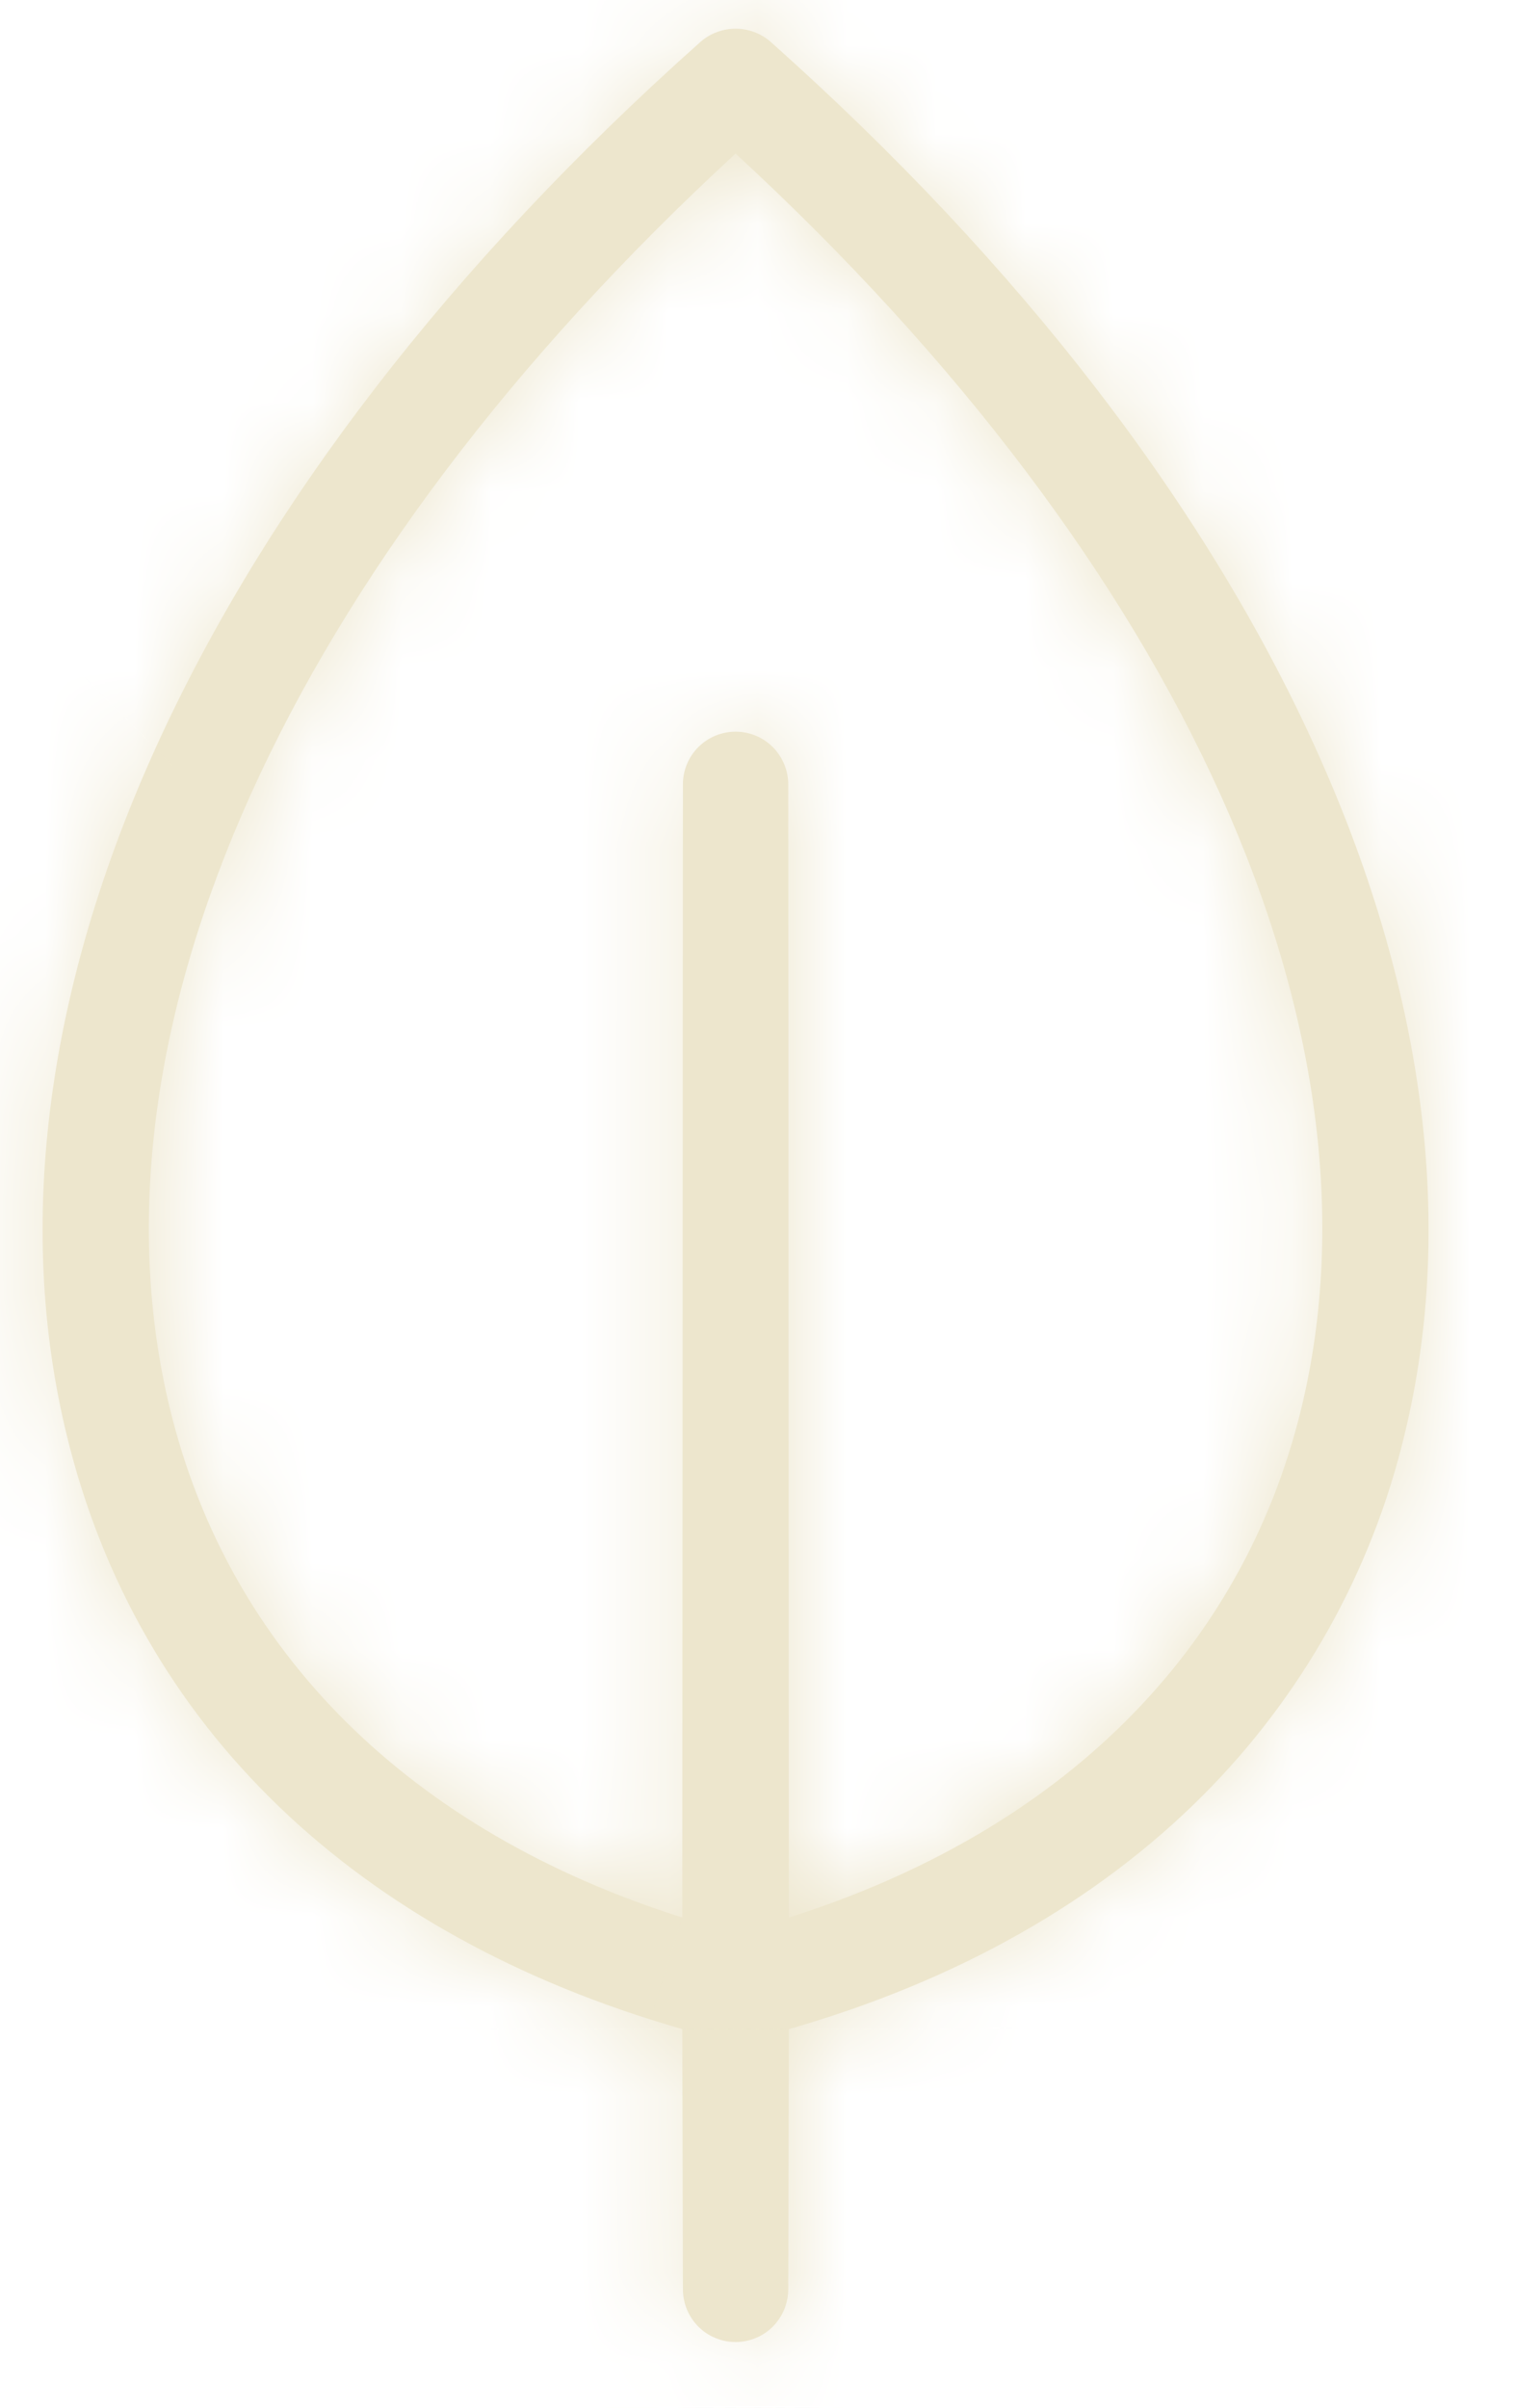 <svg width="17" height="27" viewBox="0 0 17 27" fill="none" xmlns="http://www.w3.org/2000/svg">
<mask id="path-1-inside-1_13_195" fill="white">
<path d="M8.648 0.47C8.539 0.374 8.399 0.322 8.254 0.322C8.109 0.322 7.969 0.374 7.86 0.47C2.235 5.477 -0.424 11.313 0.751 16.102C1.545 19.358 3.993 21.706 7.656 22.754L7.663 25.672C7.663 25.75 7.679 25.827 7.708 25.898C7.738 25.97 7.781 26.035 7.836 26.09C7.891 26.145 7.956 26.189 8.028 26.218C8.1 26.248 8.176 26.263 8.254 26.263C8.331 26.263 8.408 26.248 8.48 26.218C8.552 26.189 8.617 26.145 8.672 26.09C8.726 26.035 8.77 25.97 8.8 25.898C8.829 25.827 8.845 25.75 8.845 25.672L8.852 22.754C10.743 22.213 12.311 21.32 13.493 20.138C14.605 19.027 15.389 17.63 15.757 16.102C16.931 11.313 14.273 5.477 8.648 0.47ZM14.597 15.814C13.929 18.535 11.896 20.539 8.852 21.503L8.845 8.796C8.845 8.639 8.782 8.489 8.672 8.378C8.561 8.267 8.411 8.205 8.254 8.205C8.097 8.205 7.947 8.267 7.836 8.378C7.725 8.489 7.663 8.639 7.663 8.796L7.656 21.503C4.611 20.539 2.579 18.535 1.911 15.814C0.87 11.58 3.24 6.342 8.254 1.722C13.268 6.342 15.637 11.58 14.597 15.814Z"/>
</mask>
<path d="M8.648 0.47C8.539 0.374 8.399 0.322 8.254 0.322C8.109 0.322 7.969 0.374 7.86 0.47C2.235 5.477 -0.424 11.313 0.751 16.102C1.545 19.358 3.993 21.706 7.656 22.754L7.663 25.672C7.663 25.75 7.679 25.827 7.708 25.898C7.738 25.97 7.781 26.035 7.836 26.09C7.891 26.145 7.956 26.189 8.028 26.218C8.1 26.248 8.176 26.263 8.254 26.263C8.331 26.263 8.408 26.248 8.48 26.218C8.552 26.189 8.617 26.145 8.672 26.09C8.726 26.035 8.77 25.97 8.8 25.898C8.829 25.827 8.845 25.75 8.845 25.672L8.852 22.754C10.743 22.213 12.311 21.32 13.493 20.138C14.605 19.027 15.389 17.63 15.757 16.102C16.931 11.313 14.273 5.477 8.648 0.47ZM14.597 15.814C13.929 18.535 11.896 20.539 8.852 21.503L8.845 8.796C8.845 8.639 8.782 8.489 8.672 8.378C8.561 8.267 8.411 8.205 8.254 8.205C8.097 8.205 7.947 8.267 7.836 8.378C7.725 8.489 7.663 8.639 7.663 8.796L7.656 21.503C4.611 20.539 2.579 18.535 1.911 15.814C0.87 11.58 3.24 6.342 8.254 1.722C13.268 6.342 15.637 11.58 14.597 15.814Z" fill="#EDE6CD"/>
<path d="M8.648 0.47L173.525 -184.785L172.924 -185.32L172.319 -185.851L8.648 0.47ZM7.86 0.47L-155.812 -185.851L-156.416 -185.32L-157.017 -184.785L7.86 0.47ZM0.751 16.102L241.679 -42.699L241.647 -42.832L241.614 -42.964L0.751 16.102ZM7.656 22.754L255.655 22.157L255.206 -164.392L75.847 -215.686L7.656 22.754ZM7.663 25.672L255.663 25.672V25.374L255.663 25.075L7.663 25.672ZM7.836 26.09L183.199 -149.272L7.836 26.09ZM8.845 25.672L-239.155 25.075L-239.155 25.374V25.672L8.845 25.672ZM8.852 22.754L-59.396 -215.67L-238.698 -164.346L-239.148 22.157L8.852 22.754ZM13.493 20.138L-161.787 -155.307L-161.828 -155.266L-161.87 -155.224L13.493 20.138ZM15.757 16.102L-225.106 -42.964L-225.221 -42.496L-225.334 -42.026L15.757 16.102ZM14.597 15.814L-226.232 -43.393L-226.242 -43.352L-226.253 -43.31L14.597 15.814ZM8.852 21.503L-239.148 21.64L-238.961 360.027L83.663 257.95L8.852 21.503ZM8.845 8.796L-239.155 8.796V8.864L-239.155 8.933L8.845 8.796ZM8.672 8.378L184.034 -166.984L8.672 8.378ZM7.836 8.378L183.199 183.741L7.836 8.378ZM7.663 8.796L255.663 8.933L255.663 8.864V8.796L7.663 8.796ZM7.656 21.503L-67.155 257.95L255.469 360.027L255.656 21.64L7.656 21.503ZM1.911 15.814L242.761 -43.31L242.75 -43.352L242.74 -43.393L1.911 15.814ZM8.254 1.722L176.308 -180.657L8.254 -335.511L-159.8 -180.657L8.254 1.722ZM172.319 -185.851C126.955 -225.701 68.637 -247.678 8.254 -247.678V248.322C-51.84 248.322 -109.878 226.449 -155.024 186.791L172.319 -185.851ZM8.254 -247.678C-52.13 -247.678 -110.448 -225.701 -155.812 -185.851L171.532 186.791C126.386 226.449 68.348 248.322 8.254 248.322V-247.678ZM-157.017 -184.785C-191.432 -154.156 -273.471 -60.861 -240.113 75.168L241.614 -42.964C257.313 21.053 243.465 75.958 227.491 111.069C211.565 146.075 190.084 170.287 172.737 185.725L-157.017 -184.785ZM-240.177 74.903C-214.861 178.633 -135.152 239.855 -60.535 261.195L75.847 -215.686C107.037 -206.766 142.931 -189.392 175.099 -158.433C208.088 -126.685 231.013 -86.401 241.679 -42.699L-240.177 74.903ZM-240.343 23.352L-240.336 26.27L255.663 25.075L255.655 22.157L-240.343 23.352ZM-240.337 25.672C-240.337 58.318 -233.907 90.644 -221.414 120.804L236.83 -69.007C249.264 -38.99 255.663 -6.818 255.663 25.672L-240.337 25.672ZM-221.414 120.804C-208.921 150.964 -190.61 178.368 -167.526 201.453L183.199 -149.272C206.173 -126.298 224.397 -99.023 236.83 -69.007L-221.414 120.804ZM-167.526 201.453C-144.443 224.536 -117.038 242.847 -86.878 255.34L102.933 -202.904C132.951 -190.47 160.225 -172.246 183.199 -149.272L-167.526 201.453ZM-86.878 255.34C-56.717 267.833 -24.391 274.263 8.254 274.263V-221.737C40.744 -221.737 72.916 -215.337 102.933 -202.904L-86.878 255.34ZM8.254 274.263C40.899 274.263 73.225 267.833 103.385 255.34L-86.425 -202.904C-56.408 -215.337 -24.236 -221.737 8.254 -221.737V274.263ZM103.385 255.34C133.545 242.848 160.949 224.537 184.034 201.453L-166.691 -149.272C-143.716 -172.247 -116.441 -190.471 -86.425 -202.904L103.385 255.34ZM184.034 201.453C207.119 178.368 225.429 150.963 237.922 120.804L-220.322 -69.007C-207.89 -99.023 -189.666 -126.297 -166.691 -149.272L184.034 201.453ZM237.922 120.804C250.415 90.644 256.845 58.318 256.845 25.672L-239.155 25.672C-239.155 -6.818 -232.756 -38.99 -220.322 -69.007L237.922 120.804ZM256.844 26.27L256.851 23.352L-239.148 22.157L-239.155 25.075L256.844 26.27ZM77.1 261.179C113.453 250.773 153.769 230.587 188.855 195.501L-161.87 -155.224C-129.146 -187.948 -91.967 -206.347 -59.396 -215.67L77.1 261.179ZM188.772 195.584C222.211 162.177 245.77 120.181 256.848 74.23L-225.334 -42.026C-214.993 -84.92 -193.001 -124.122 -161.787 -155.307L188.772 195.584ZM256.62 75.168C289.979 -60.861 207.94 -154.156 173.525 -184.785L-156.229 185.725C-173.576 170.287 -195.057 146.075 -210.983 111.069C-226.957 75.958 -240.805 21.053 -225.106 -42.964L256.62 75.168ZM-226.253 -43.31C-202.95 -138.239 -131.081 -194.341 -65.96 -214.945L83.663 257.95C154.874 235.419 230.807 175.309 255.446 74.937L-226.253 -43.31ZM256.852 21.365L256.845 8.659L-239.155 8.933L-239.148 21.64L256.852 21.365ZM256.845 8.796C256.845 -57.134 230.654 -120.364 184.034 -166.984L-166.691 183.741C-213.09 137.342 -239.155 74.412 -239.155 8.796H256.845ZM184.034 -166.984C137.414 -213.605 74.183 -239.795 8.254 -239.795V256.205C-57.362 256.205 -120.292 230.139 -166.691 183.741L184.034 -166.984ZM8.254 -239.795C-57.676 -239.795 -120.906 -213.604 -167.526 -166.984L183.199 183.741C136.8 230.139 73.871 256.205 8.254 256.205V-239.795ZM-167.526 -166.984C-214.146 -120.364 -240.337 -57.134 -240.337 8.796H255.663C255.663 74.412 229.597 137.342 183.199 183.741L-167.526 -166.984ZM-240.337 8.659L-240.344 21.365L255.656 21.64L255.663 8.933L-240.337 8.659ZM82.467 -214.945C147.588 -194.341 219.457 -138.239 242.761 -43.31L-238.938 74.937C-214.299 175.309 -138.366 235.419 -67.155 257.95L82.467 -214.945ZM242.74 -43.393C258.682 21.451 244.347 76.564 228.909 110.816C213.421 145.18 192.703 168.993 176.308 184.1L-159.8 -180.657C-190.345 -152.511 -272.174 -60.253 -238.918 75.021L242.74 -43.393ZM-159.8 184.1C-176.195 168.993 -196.913 145.18 -212.401 110.816C-227.839 76.564 -242.174 21.451 -226.232 -43.393L255.426 75.021C288.682 -60.253 206.853 -152.511 176.308 -180.657L-159.8 184.1Z" fill="#EDE6CD" mask="url(#path-1-inside-1_13_195)"/>
</svg>
